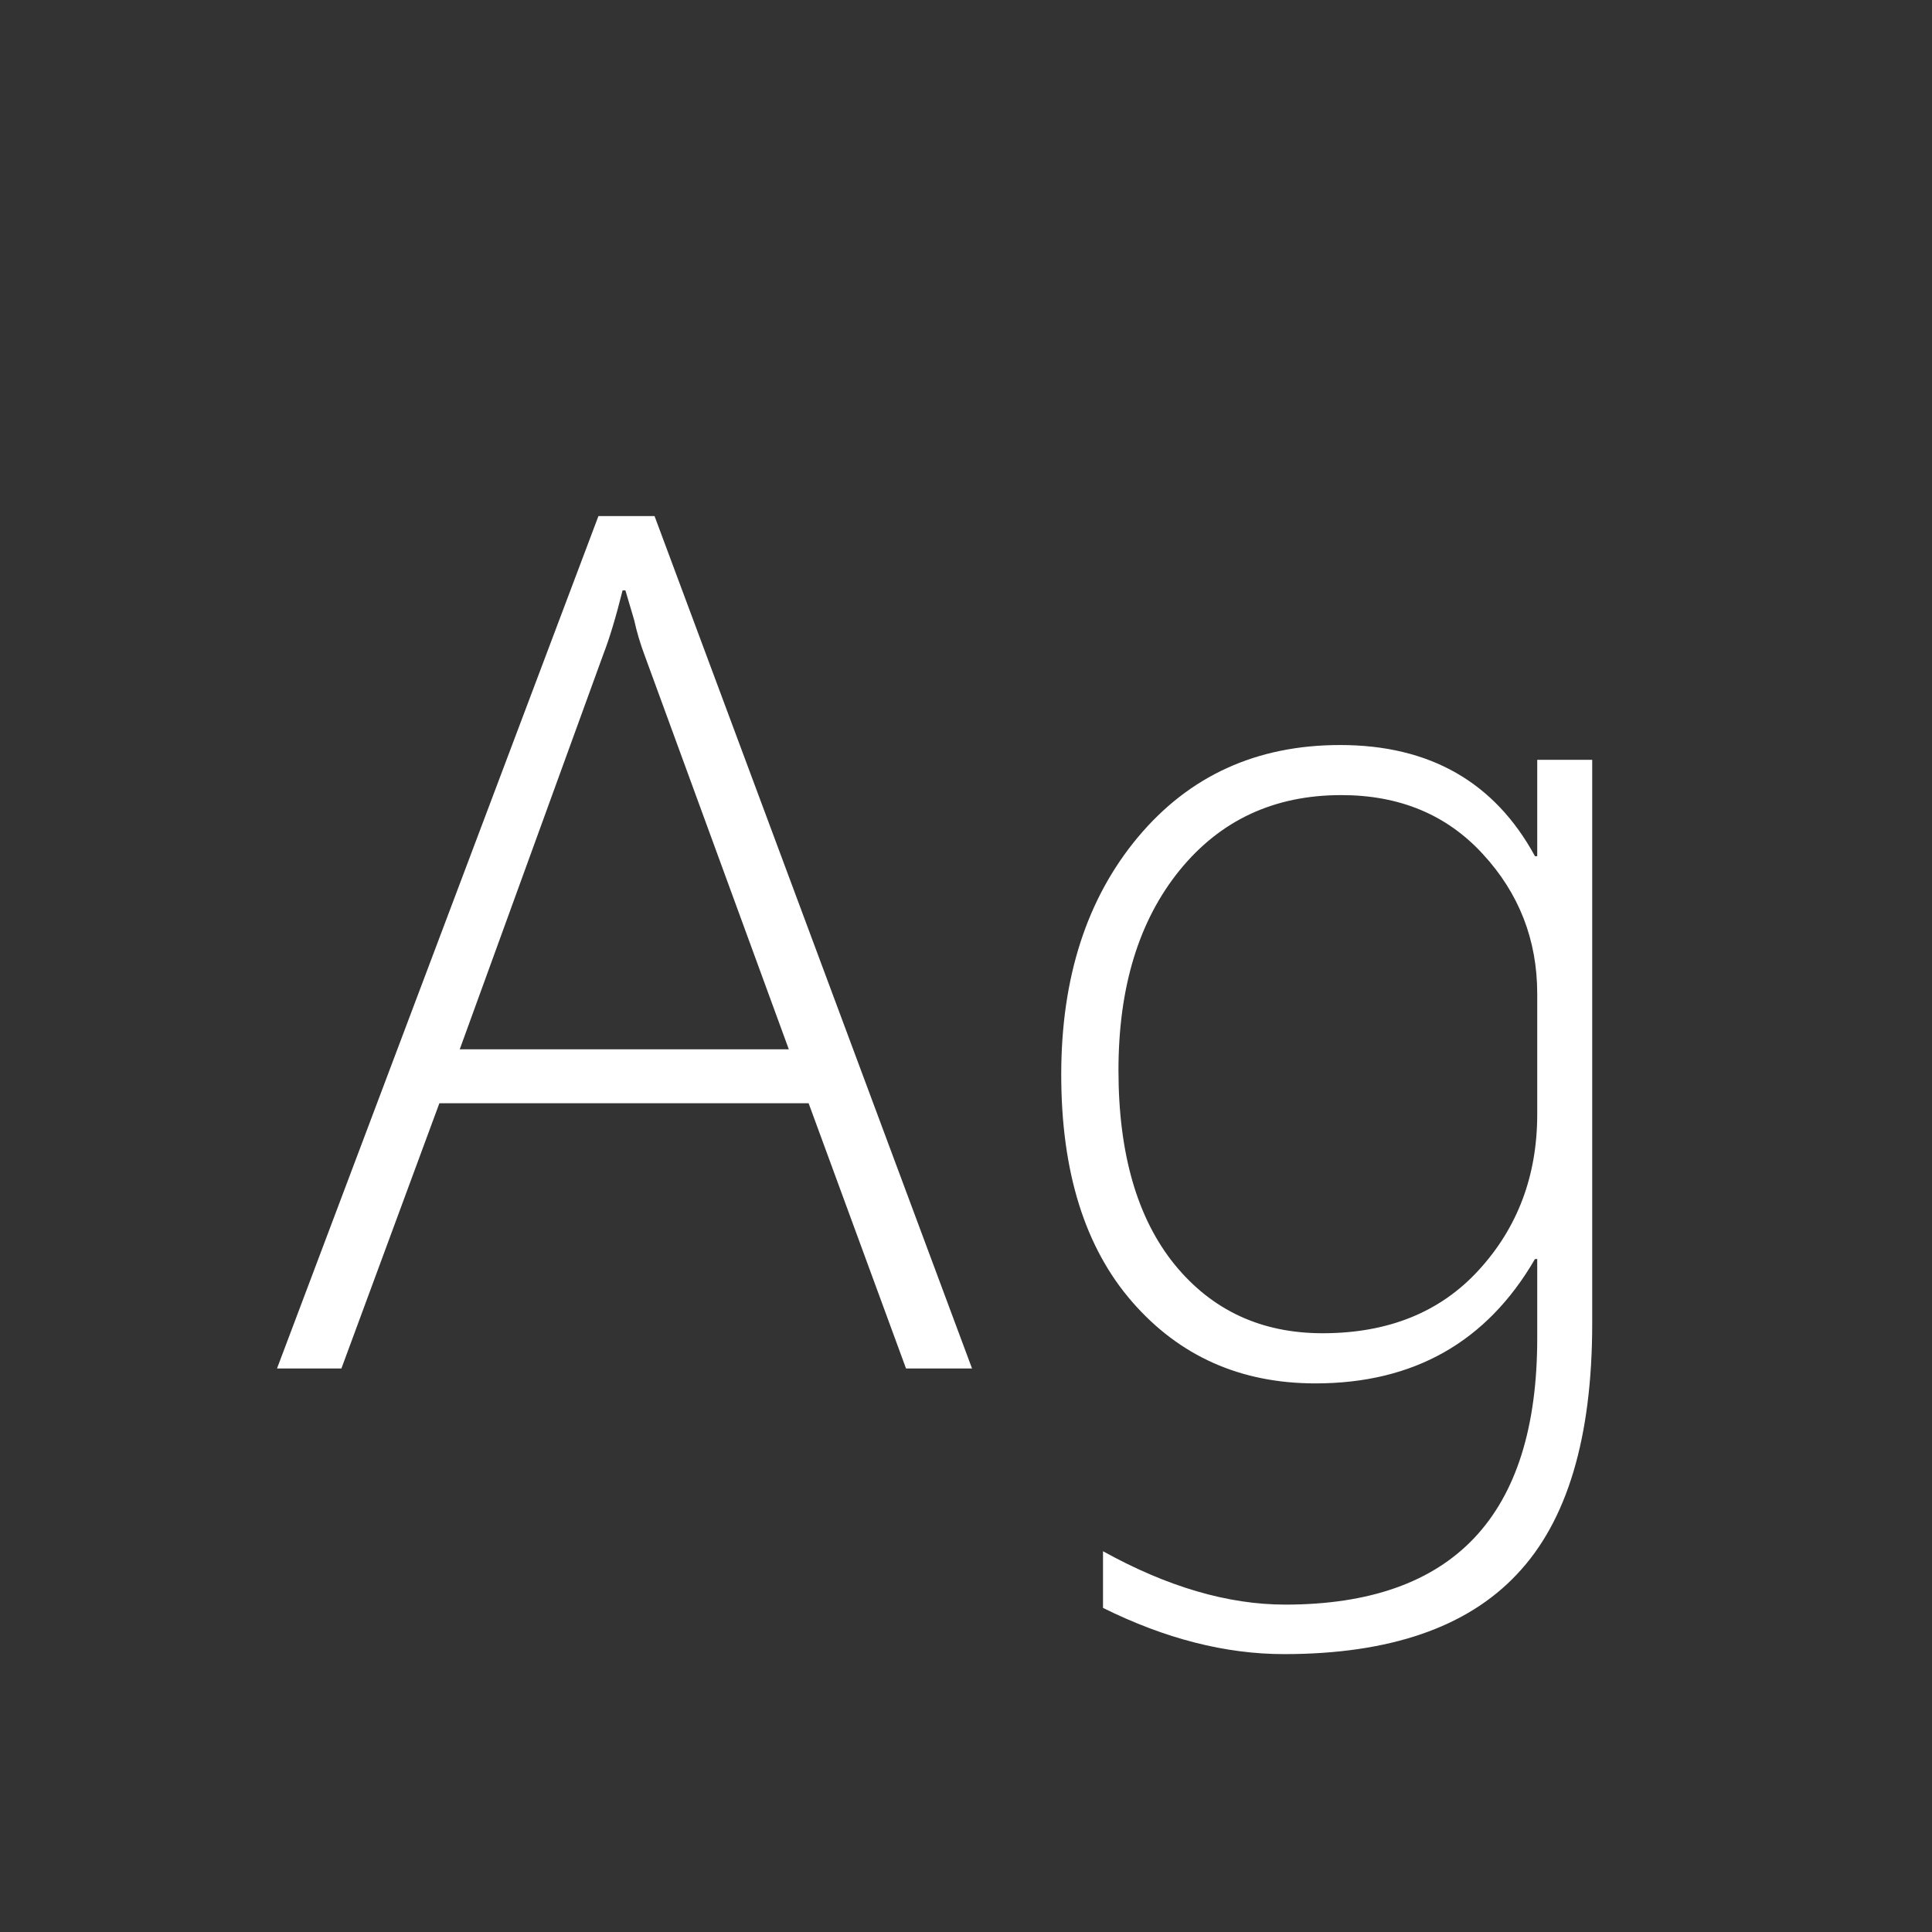 <svg width="24" height="24" viewBox="0 0 24 24" fill="none" xmlns="http://www.w3.org/2000/svg">
<rect x="0" y="0" width="24" height="24" fill="#333333" stroke="none"/>
<path d="M11.255 17L10.045 13.705H5.458L4.241 17H3.441L7.434 6.411H8.131L12.075 17H11.255ZM8.008 8.141C7.953 7.995 7.91 7.849 7.878 7.703C7.841 7.58 7.805 7.457 7.769 7.334H7.734C7.652 7.662 7.573 7.926 7.495 8.127L5.711 13.035H9.799L8.008 8.141ZM19.779 16.439C19.779 17.861 19.467 18.9 18.843 19.557C18.223 20.217 17.259 20.548 15.951 20.548C15.222 20.548 14.472 20.356 13.702 19.974V19.27C14.5 19.712 15.254 19.933 15.965 19.933C18.052 19.933 19.096 18.83 19.096 16.624V15.64H19.068C18.471 16.67 17.562 17.185 16.341 17.185C15.411 17.185 14.652 16.847 14.065 16.173C13.477 15.498 13.183 14.557 13.183 13.35C13.183 12.146 13.499 11.164 14.133 10.403C14.771 9.638 15.609 9.255 16.648 9.255C17.76 9.255 18.567 9.715 19.068 10.636H19.096V9.439H19.779V16.439ZM19.096 12.345C19.096 11.675 18.87 11.096 18.419 10.608C17.972 10.121 17.387 9.877 16.662 9.877C15.828 9.877 15.158 10.189 14.652 10.813C14.146 11.438 13.894 12.265 13.894 13.295C13.894 14.329 14.126 15.134 14.591 15.708C15.056 16.278 15.669 16.562 16.43 16.562C17.245 16.562 17.893 16.3 18.371 15.776C18.854 15.248 19.096 14.603 19.096 13.842V12.345Z" fill="white"/>
</svg>
